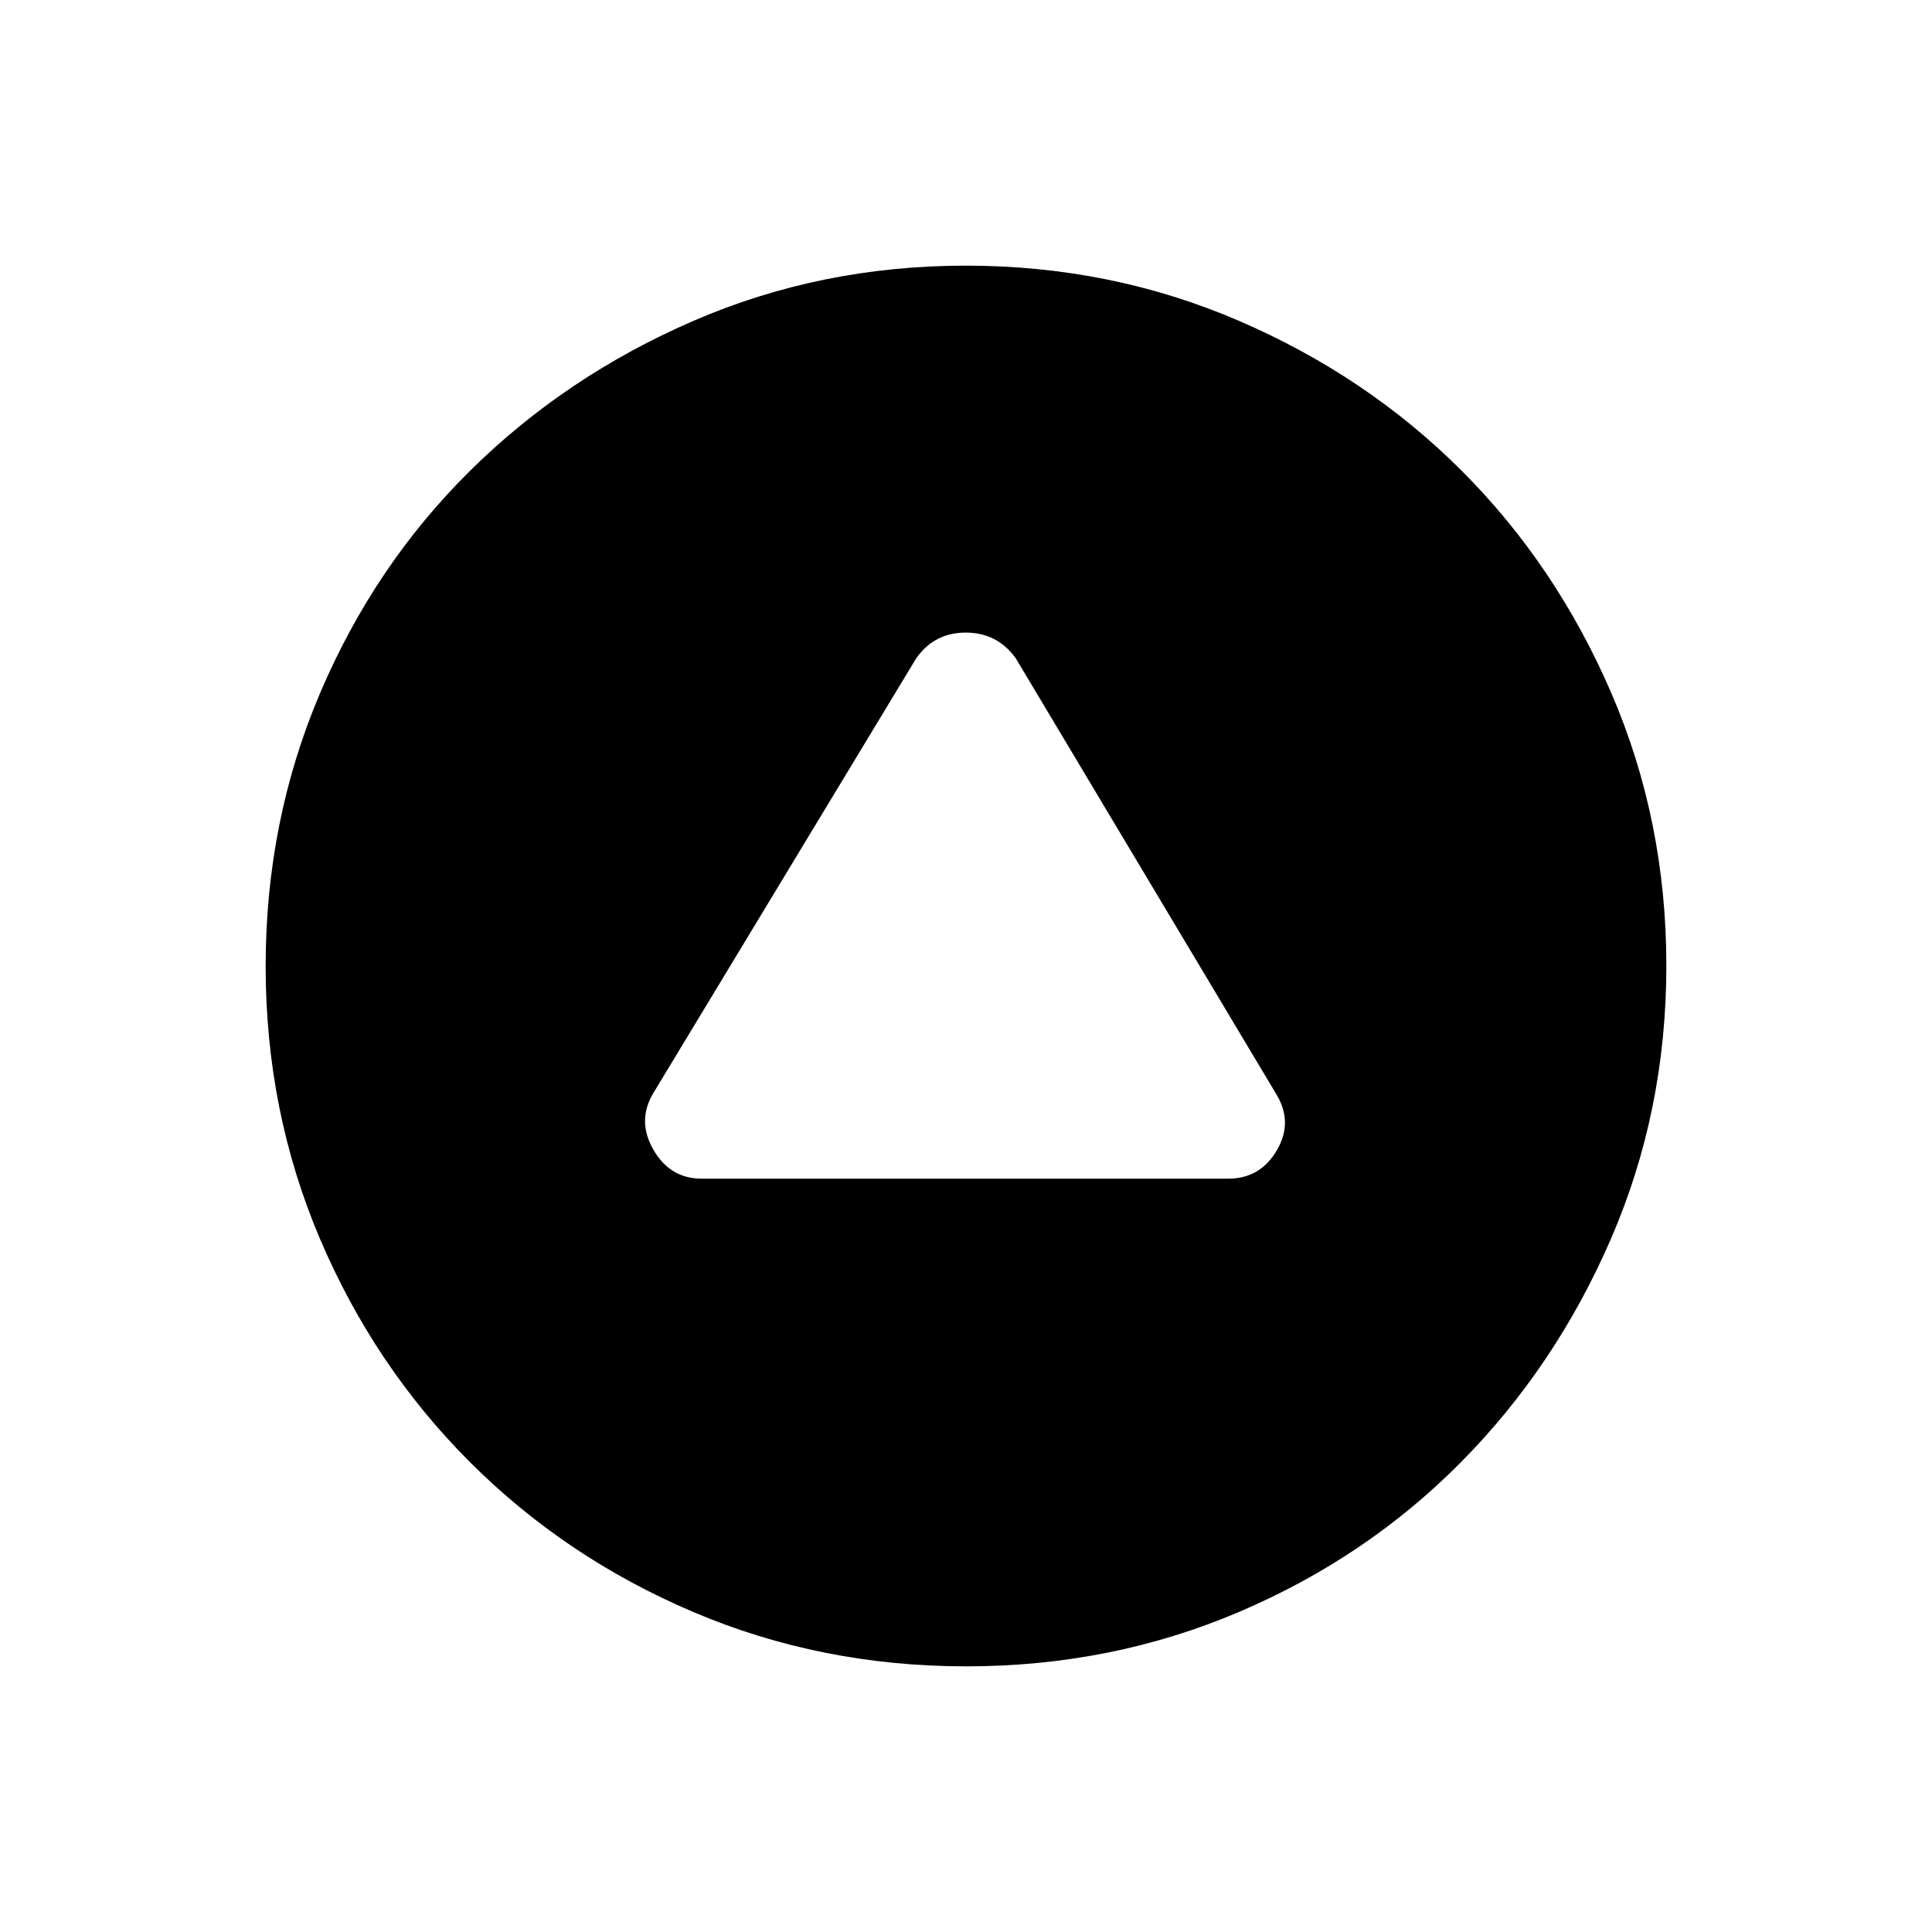<svg xmlns="http://www.w3.org/2000/svg" height="40" viewBox="0 -960 960 960" width="40"><path d="M348.67-374.33h261.66q15.8 0 24.07-14t-.17-27.9L504.67-633q-9.22-12.67-24.78-12.67T455.33-633l-130.5 215.83q-8.5 13.84-.23 28.34t24.07 14.5ZM480.09-132Q408-132 344.5-159t-111-74.5Q186-281 159-344.41q-27-63.4-27-135.5 0-72.09 27-135.59T233.5-726q47.5-47 110.91-74.5 63.4-27.5 135.5-27.5 72.09 0 135.65 27.39t110.57 74.35q47.02 46.96 74.44 110.43Q828-552.35 828-480.17q0 72.17-27.5 135.67Q773-281 726-233.5T615.59-159q-63.4 27-135.5 27Z"/></svg>